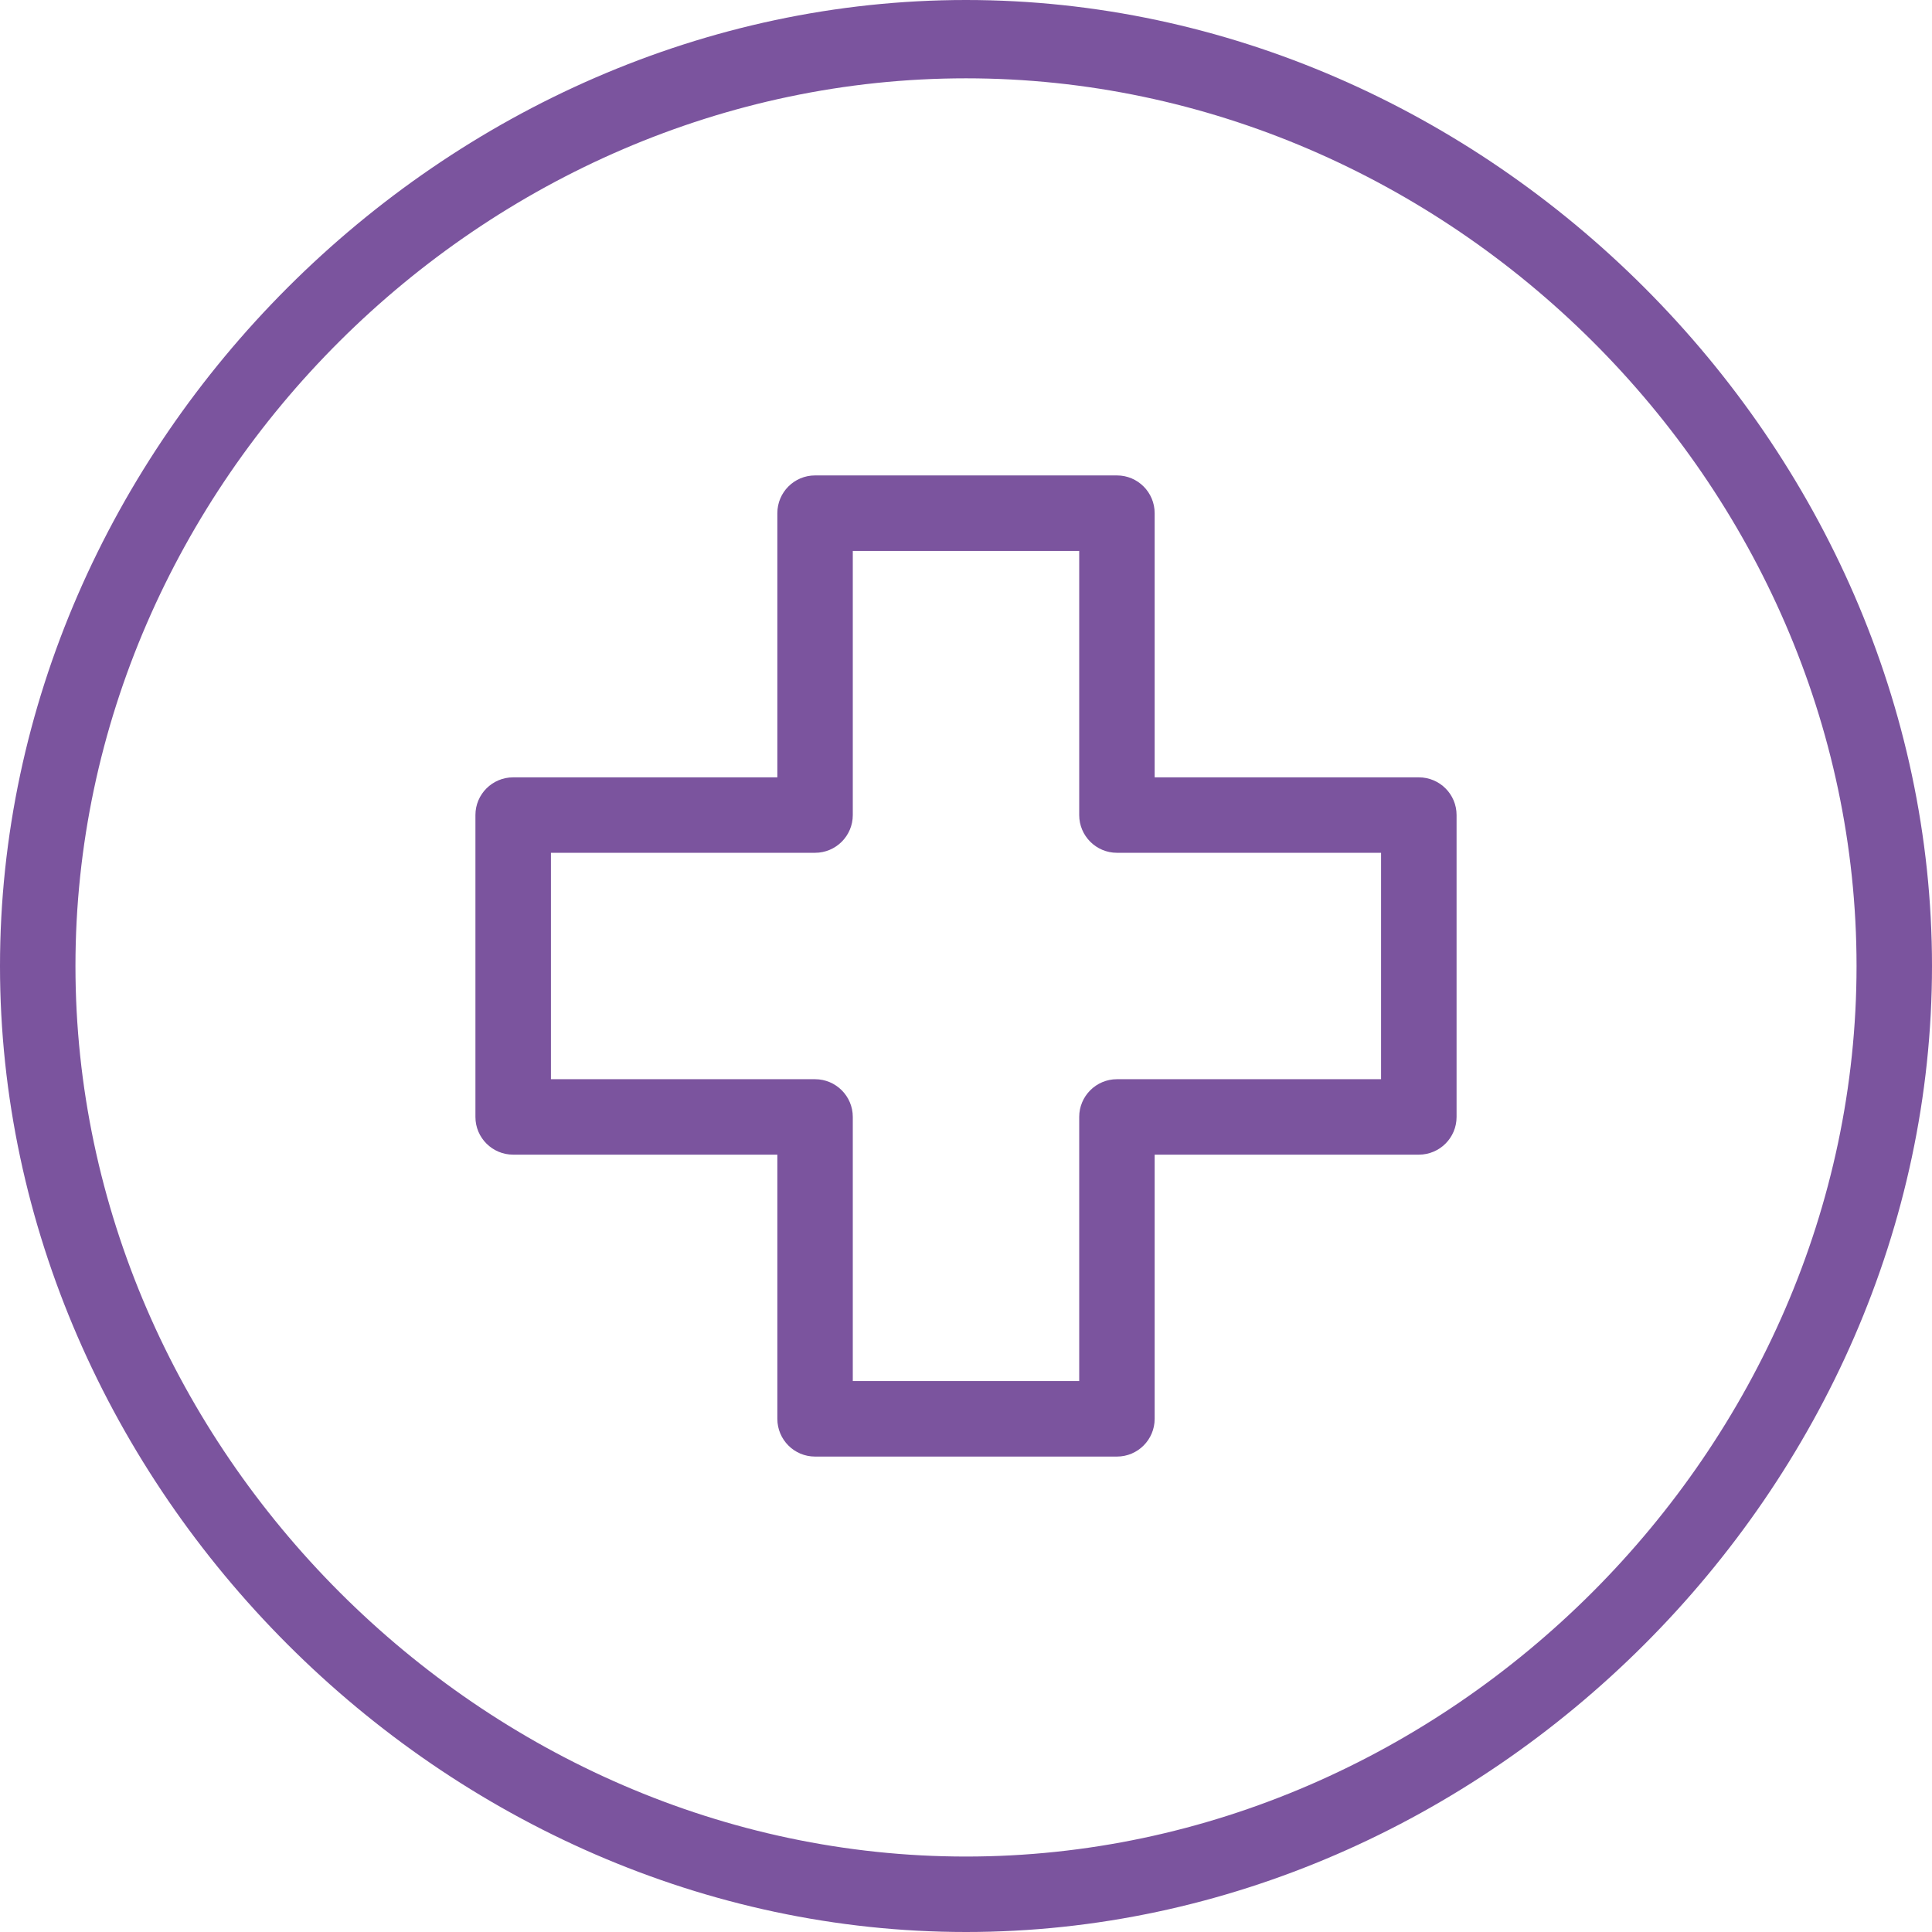 <svg width="37" height="37" viewBox="0 0 37 37" fill="none" xmlns="http://www.w3.org/2000/svg">
<path d="M18.5 0C8.529 0 0 8.513 0 18.5C0 28.474 8.514 37 18.5 37C28.471 37 37 28.487 37 18.5C37 8.527 28.486 0 18.5 0ZM18.5 35.555C9.255 35.555 1.445 27.745 1.445 18.5C1.445 9.255 9.255 1.5 18.5 1.5C27.745 1.5 35.555 9.255 35.555 18.5C35.555 27.745 27.745 35.555 18.5 35.555Z" fill="#7B549E"/>
<path d="M27.172 14.887H22.113V9.828C22.113 9.429 21.79 9.105 21.391 9.105H15.609C15.21 9.105 14.887 9.429 14.887 9.828V14.887H9.828C9.429 14.887 9.105 15.21 9.105 15.609V21.391C9.105 21.79 9.429 22.113 9.828 22.113H14.887V27.172C14.887 27.571 15.21 27.895 15.609 27.895H21.391C21.79 27.895 22.113 27.571 22.113 27.172V22.113H27.172C27.571 22.113 27.895 21.79 27.895 21.391V15.609C27.895 15.21 27.571 14.887 27.172 14.887ZM26.449 20.668H21.391C20.992 20.668 20.668 20.992 20.668 21.391V26.449H16.332V21.391C16.332 20.992 16.008 20.668 15.609 20.668H10.551V16.332H15.609C16.008 16.332 16.332 16.008 16.332 15.609V10.551H20.668V15.609C20.668 16.008 20.992 16.332 21.391 16.332H26.449V20.668Z" fill="#7B549E"/>
</svg>
